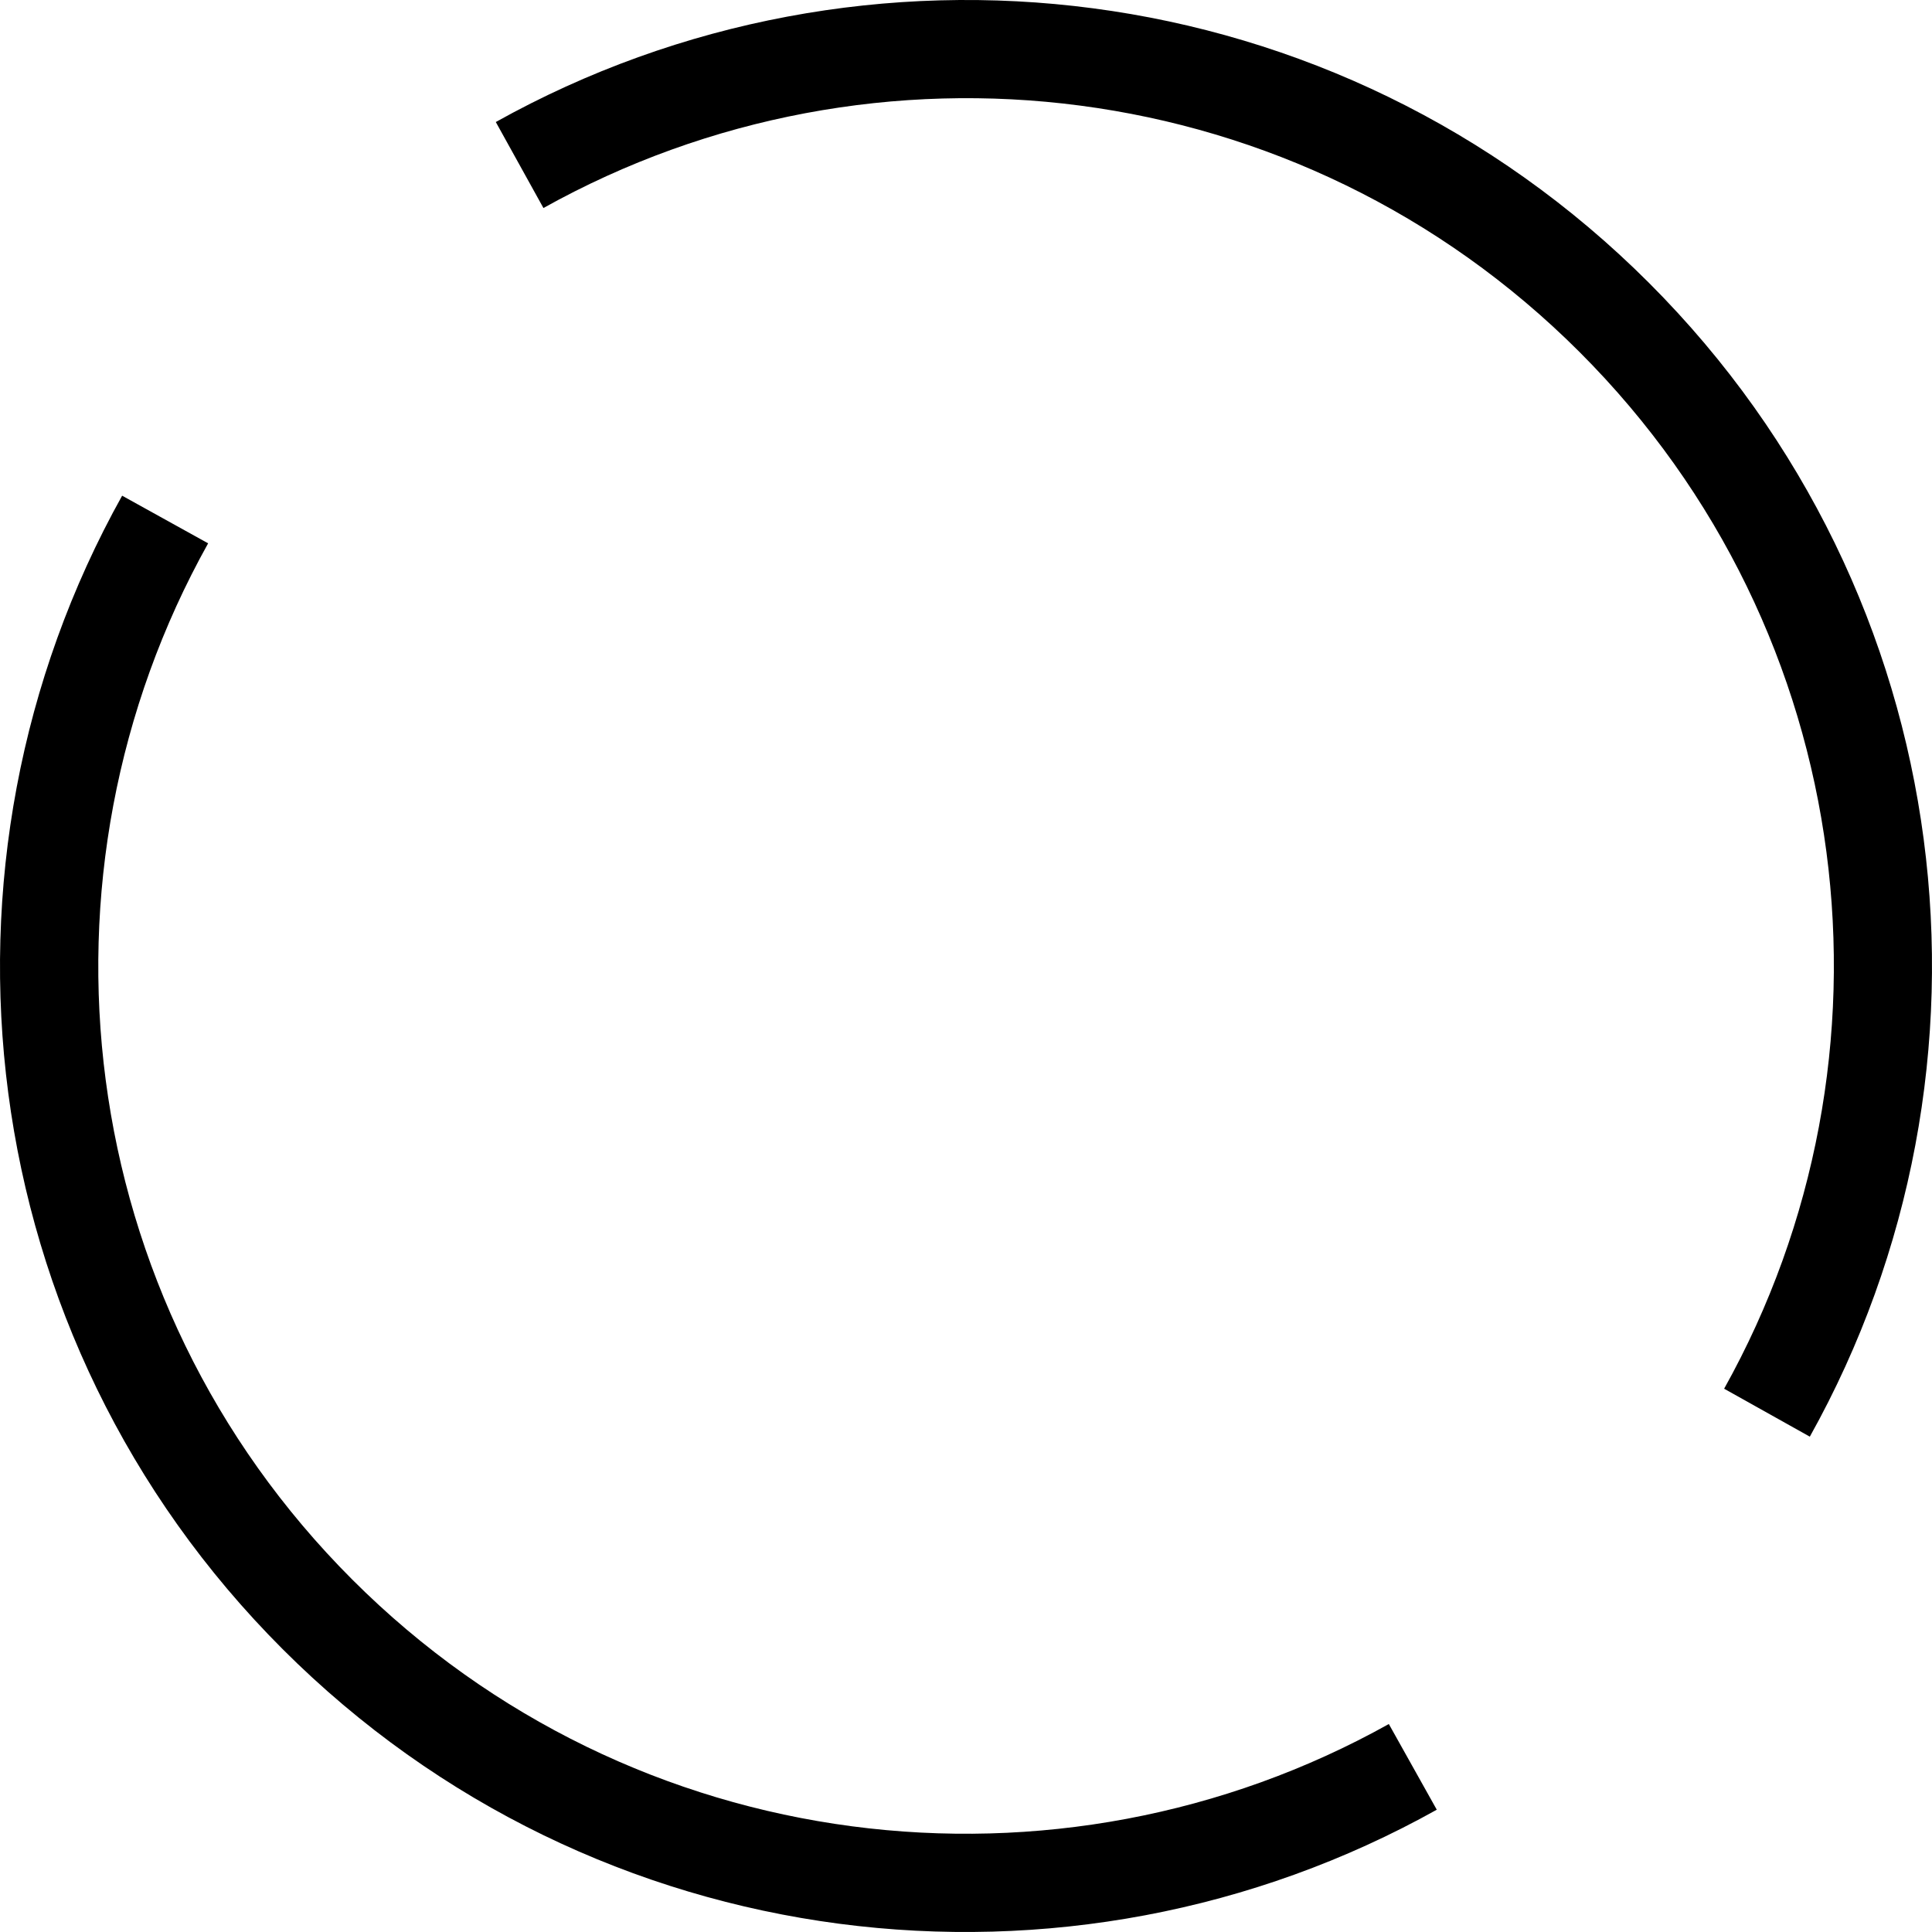 <?xml version="1.0" encoding="UTF-8" standalone="no"?>
<!-- Created with Inkscape (http://www.inkscape.org/) -->

<svg
   xmlns:dc="http://purl.org/dc/elements/1.1/"
   xmlns:cc="http://creativecommons.org/ns#"
   xmlns:rdf="http://www.w3.org/1999/02/22-rdf-syntax-ns#"
   xmlns:svg="http://www.w3.org/2000/svg"
   xmlns="http://www.w3.org/2000/svg"
   xmlns:sodipodi="http://sodipodi.sourceforge.net/DTD/sodipodi-0.dtd"
   xmlns:inkscape="http://www.inkscape.org/namespaces/inkscape"
   width="138.014"
   height="138.014"
   id="svg3976"
   version="1.1"
   inkscape:version="0.48.3.1 r9886"
   sodipodi:docname="New document 3">
  <defs
     id="defs3978" />
  <sodipodi:namedview
     id="base"
     pagecolor="#ffffff"
     bordercolor="#666666"
     borderopacity="1.0"
     inkscape:pageopacity="0.0"
     inkscape:pageshadow="2"
     inkscape:zoom="0.7875"
     inkscape:cx="52.182892"
     inkscape:cy="94.074899"
     inkscape:document-units="px"
     inkscape:current-layer="layer1"
     showgrid="false"
     fit-margin-top="0"
     fit-margin-left="0"
     fit-margin-right="0"
     fit-margin-bottom="0"
     inkscape:window-width="726"
     inkscape:window-height="335"
     inkscape:window-x="0"
     inkscape:window-y="14"
     inkscape:window-maximized="0" />
  <g
     inkscape:label="Layer 1"
     inkscape:groupmode="layer"
     id="layer1"
     transform="translate(-245.277,-529.058)">
    <path
       style="color:#000000;fill:#000000;fill-opacity:1;fill-rule:evenodd;stroke:none;stroke-width:11;marker:none;visibility:visible;display:inline;overflow:visible;enable-background:accumulate"
       d="m 254.002,564.468 c -14.657,26.27 -10.856,60.076 11.468,82.4 22.333,22.333 56.17,26.144 82.444,11.468 l -3.425,-6.121 c -23.606,13.178 -53.985,9.743 -74.047,-10.319 -20.062,-20.062 -23.476,-50.42 -10.297,-74.025 l -6.143,-3.403 z m 26.693,-26.693 3.403,6.143 c 23.606,-13.178 53.963,-9.765 74.025,10.297 20.062,20.062 23.498,50.442 10.319,74.047 l 6.121,3.425 c 14.676,-26.274 10.842,-60.089 -11.49,-82.422 -22.324,-22.324 -56.108,-26.147 -82.378,-11.49 z"
       id="path3945"
       inkscape:connector-curvature="0" />
  </g>
</svg>
